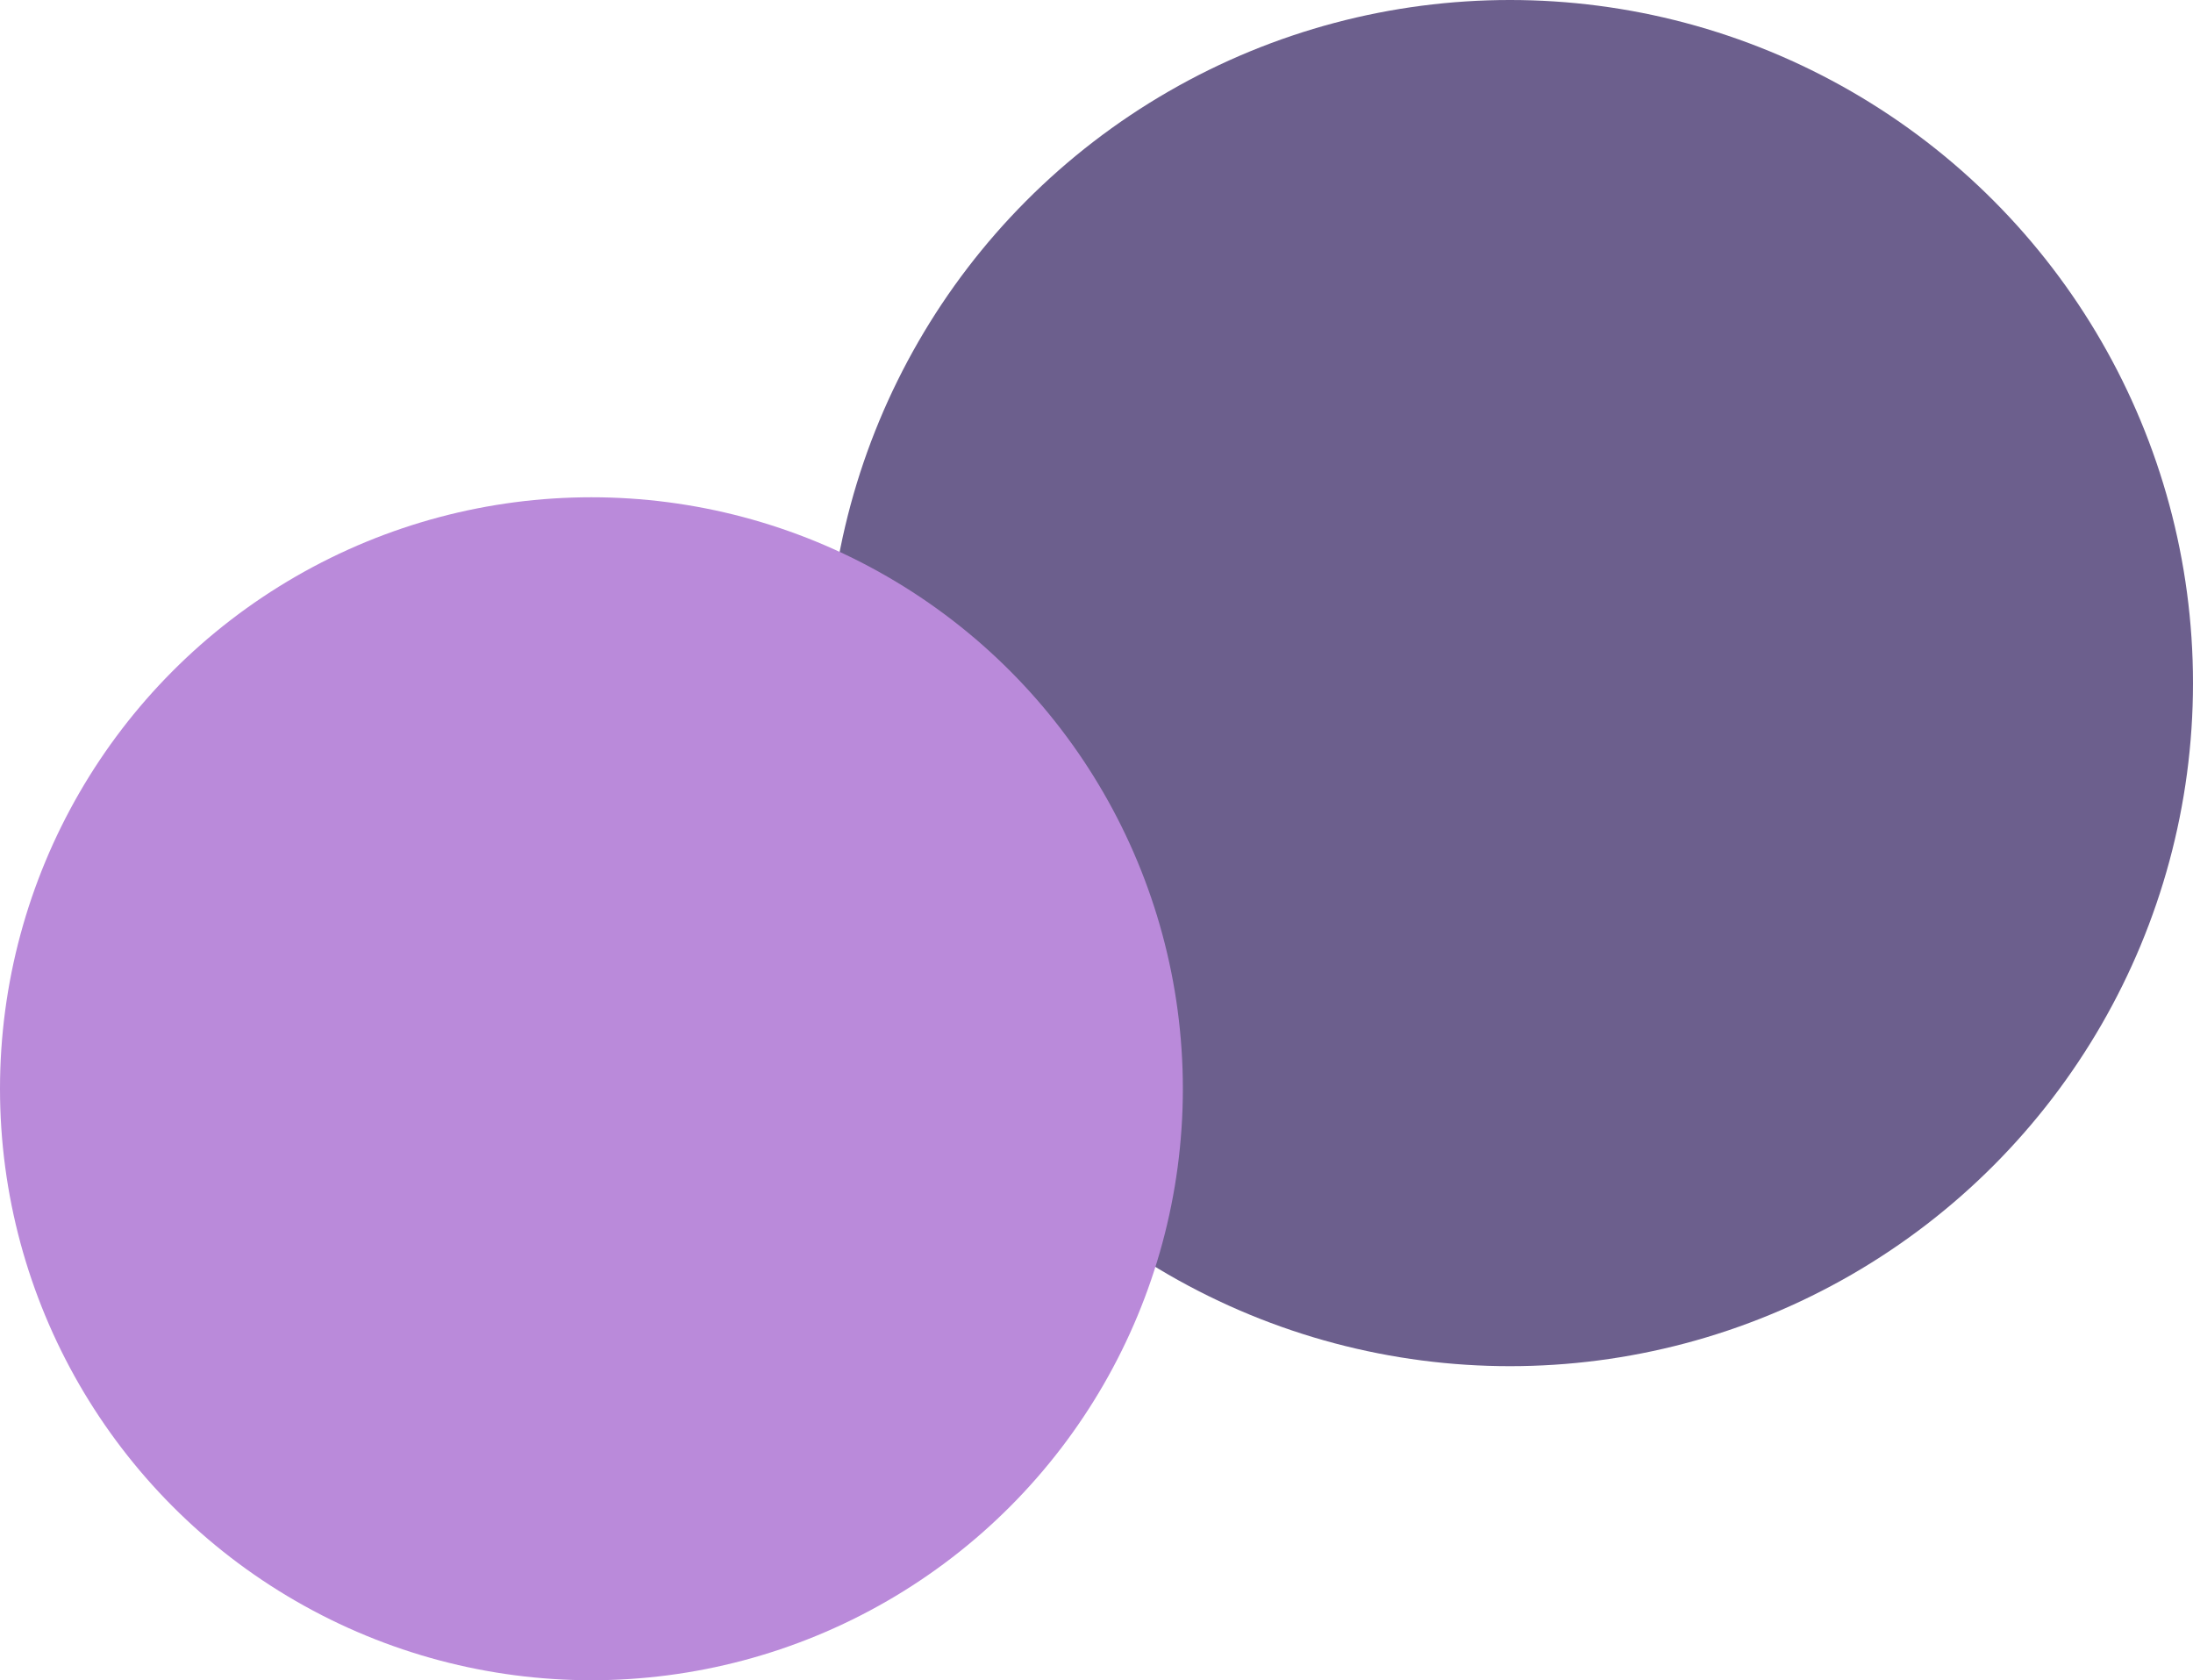 <svg width="419" height="321" viewBox="0 0 419 321" fill="none" xmlns="http://www.w3.org/2000/svg">
<circle cx="288.5" cy="130.5" r="130.5" fill="#6C5F8D"/>
<circle cx="113" cy="208" r="113" fill="#BA8ADA"/>
</svg>
